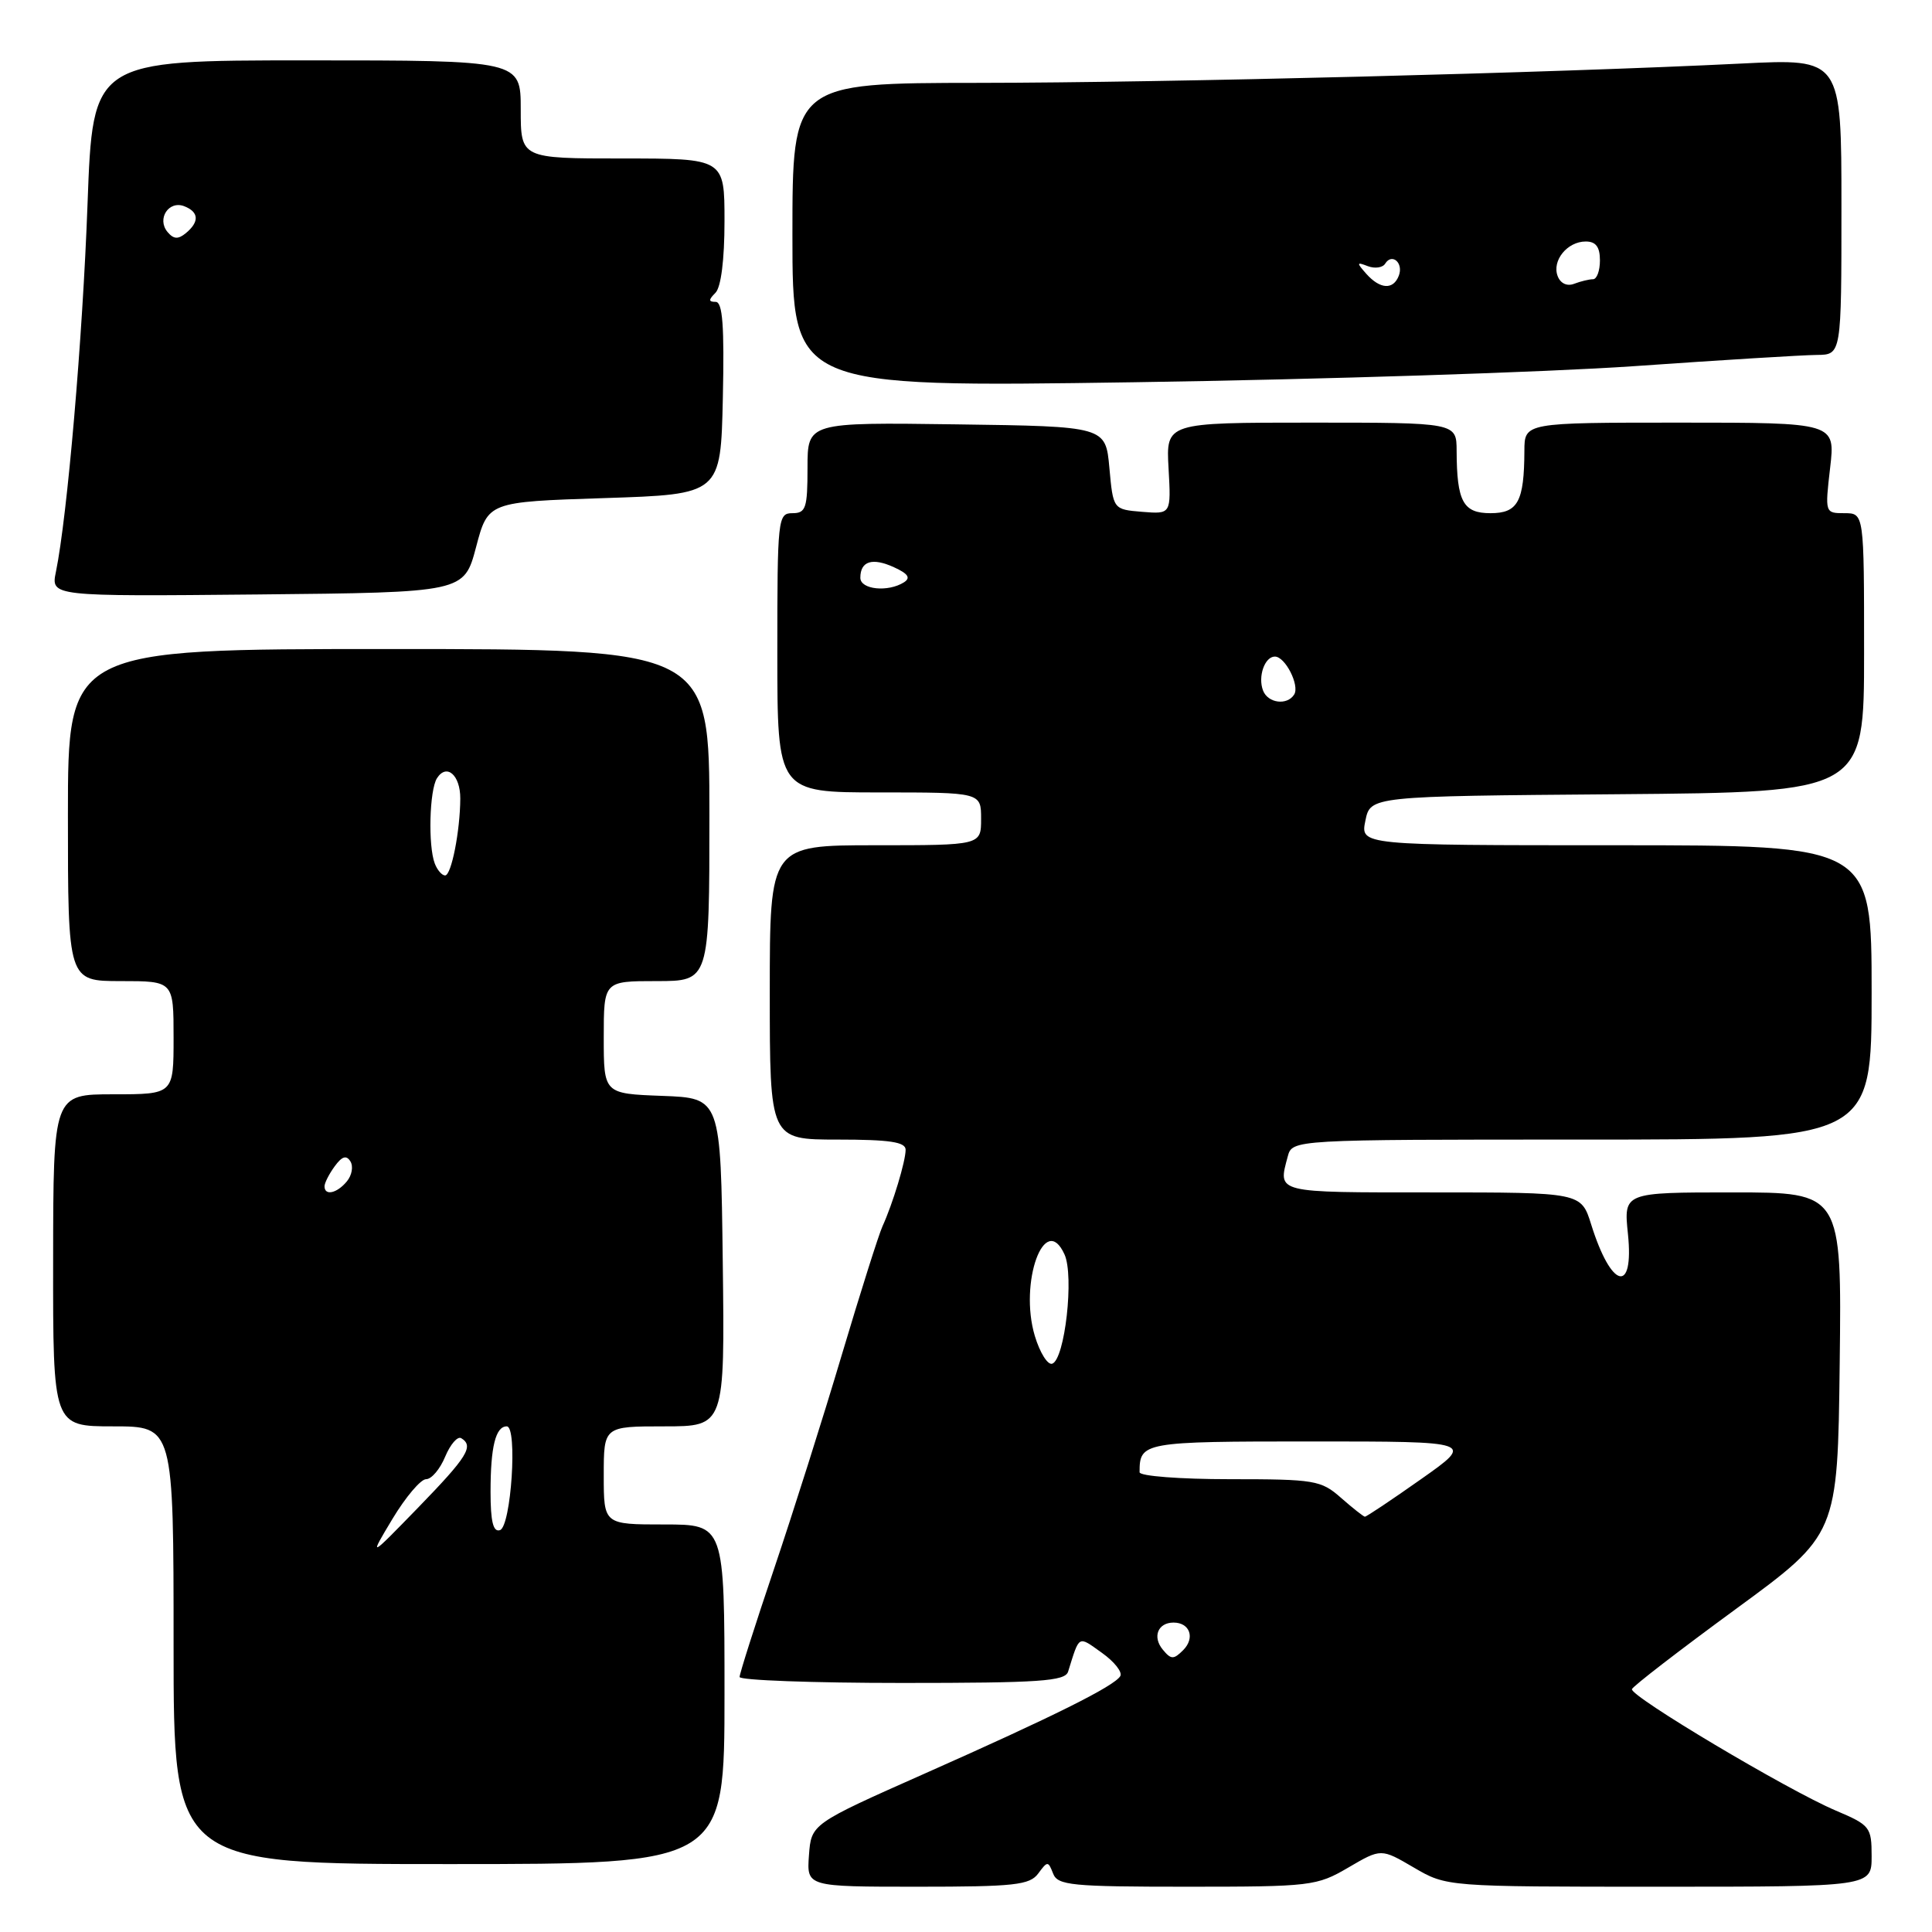 <?xml version="1.0" encoding="UTF-8" standalone="no"?>
<!DOCTYPE svg PUBLIC "-//W3C//DTD SVG 1.1//EN" "http://www.w3.org/Graphics/SVG/1.1/DTD/svg11.dtd" >
<svg xmlns="http://www.w3.org/2000/svg" xmlns:xlink="http://www.w3.org/1999/xlink" version="1.1" viewBox="0 0 256 256">
 <g >
 <path fill="currentColor"
d=" M 137.57 248.25 C 138.80 246.58 138.89 246.58 139.54 248.25 C 140.14 249.82 141.95 250.00 157.27 250.00 C 173.73 250.00 174.47 249.91 178.66 247.46 C 183.00 244.92 183.00 244.92 187.34 247.46 C 191.68 250.00 191.68 250.00 219.84 250.00 C 248.00 250.00 248.00 250.00 248.00 245.96 C 248.00 242.10 247.80 241.84 243.25 239.91 C 236.85 237.19 215.92 224.72 216.24 223.82 C 216.38 223.42 222.57 218.65 230.00 213.21 C 243.50 203.33 243.50 203.33 243.77 180.67 C 244.04 158.00 244.04 158.00 229.59 158.00 C 215.14 158.00 215.14 158.00 215.71 163.50 C 216.54 171.56 213.50 170.77 210.84 162.25 C 209.51 158.00 209.51 158.00 189.76 158.00 C 168.85 158.00 169.33 158.12 170.63 153.25 C 171.23 151.00 171.23 151.00 209.62 151.00 C 248.00 151.00 248.00 151.00 248.00 131.50 C 248.00 112.00 248.00 112.00 214.13 112.00 C 180.25 112.00 180.25 112.00 180.92 108.75 C 181.58 105.50 181.58 105.50 214.29 105.24 C 247.00 104.97 247.00 104.97 247.00 86.49 C 247.00 68.00 247.00 68.00 244.40 68.00 C 241.82 68.00 241.81 67.97 242.50 62.00 C 243.20 56.00 243.20 56.00 222.60 56.00 C 202.00 56.00 202.00 56.00 201.99 59.75 C 201.96 66.47 201.13 68.00 197.50 68.00 C 193.87 68.00 193.04 66.47 193.01 59.75 C 193.00 56.00 193.00 56.00 173.75 56.00 C 154.50 56.00 154.50 56.00 154.84 62.06 C 155.18 68.13 155.18 68.13 151.34 67.82 C 147.50 67.50 147.50 67.50 147.00 62.00 C 146.50 56.50 146.50 56.50 126.75 56.23 C 107.00 55.96 107.00 55.96 107.00 61.98 C 107.00 67.33 106.78 68.00 105.00 68.00 C 103.07 68.00 103.00 68.67 103.00 86.50 C 103.00 105.00 103.00 105.00 116.50 105.00 C 130.00 105.00 130.00 105.00 130.00 108.50 C 130.00 112.00 130.00 112.00 116.00 112.00 C 102.00 112.00 102.00 112.00 102.00 131.50 C 102.00 151.00 102.00 151.00 111.00 151.00 C 117.89 151.00 120.00 151.32 120.00 152.35 C 120.00 153.87 118.31 159.47 116.93 162.50 C 116.43 163.60 114.01 171.25 111.55 179.50 C 109.10 187.75 105.04 200.56 102.54 207.96 C 100.04 215.36 98.00 221.77 98.00 222.21 C 98.00 222.64 107.69 223.00 119.53 223.00 C 137.80 223.00 141.13 222.77 141.53 221.50 C 143.07 216.58 142.80 216.72 146.01 219.01 C 147.67 220.19 148.76 221.58 148.44 222.10 C 147.61 223.44 139.70 227.39 122.50 235.02 C 107.50 241.68 107.50 241.68 107.19 245.84 C 106.89 250.00 106.89 250.00 121.58 250.00 C 134.42 250.00 136.44 249.78 137.57 248.25 Z  M 96.00 224.50 C 96.00 202.00 96.00 202.00 88.00 202.00 C 80.00 202.00 80.00 202.00 80.00 195.50 C 80.00 189.00 80.00 189.00 88.02 189.00 C 96.04 189.00 96.04 189.00 95.77 167.25 C 95.50 145.50 95.50 145.50 87.75 145.21 C 80.00 144.92 80.00 144.92 80.00 137.46 C 80.00 130.00 80.00 130.00 87.00 130.00 C 94.00 130.00 94.00 130.00 94.00 108.00 C 94.00 86.00 94.00 86.00 51.50 86.00 C 9.00 86.00 9.00 86.00 9.00 108.00 C 9.00 130.00 9.00 130.00 16.00 130.00 C 23.00 130.00 23.00 130.00 23.00 137.50 C 23.00 145.00 23.00 145.00 15.03 145.00 C 7.06 145.00 7.06 145.00 7.04 167.00 C 7.02 189.00 7.02 189.00 15.01 189.00 C 23.00 189.00 23.00 189.00 23.00 218.00 C 23.00 247.00 23.00 247.00 59.50 247.00 C 96.00 247.00 96.00 247.00 96.00 224.50 Z  M 63.08 72.50 C 64.66 66.50 64.66 66.50 80.08 66.00 C 95.50 65.50 95.50 65.50 95.78 52.75 C 95.99 43.18 95.75 40.00 94.83 40.00 C 93.87 40.00 93.87 39.73 94.80 38.80 C 95.54 38.06 96.00 34.42 96.00 29.30 C 96.00 21.00 96.00 21.00 82.50 21.00 C 69.00 21.00 69.00 21.00 69.00 14.50 C 69.00 8.00 69.00 8.00 40.65 8.00 C 12.30 8.00 12.30 8.00 11.60 27.00 C 10.95 44.84 8.92 68.40 7.41 75.77 C 6.74 79.03 6.74 79.03 34.12 78.77 C 61.49 78.50 61.49 78.50 63.08 72.50 Z  M 216.50 48.52 C 228.05 47.71 238.96 47.04 240.75 47.03 C 244.00 47.00 244.00 47.00 244.00 27.38 C 244.00 7.76 244.00 7.76 230.75 8.42 C 205.74 9.66 154.48 10.96 129.75 10.98 C 105.00 11.00 105.00 11.00 105.00 31.16 C 105.00 51.32 105.00 51.32 150.25 50.65 C 175.14 50.28 204.95 49.32 216.50 48.52 Z  M 154.08 218.59 C 152.67 216.90 153.42 215.00 155.50 215.00 C 157.67 215.00 158.38 217.04 156.78 218.65 C 155.51 219.92 155.17 219.91 154.08 218.59 Z  M 177.69 198.47 C 175.05 196.14 174.22 196.00 162.94 196.00 C 156.36 196.00 151.00 195.59 151.00 195.08 C 151.00 191.08 151.42 191.00 173.80 191.00 C 195.39 191.00 195.39 191.00 188.29 196.00 C 184.39 198.75 181.04 200.99 180.85 200.97 C 180.66 200.95 179.24 199.83 177.69 198.47 Z  M 137.12 177.02 C 135.00 169.94 138.44 160.47 141.05 166.21 C 142.35 169.05 141.10 180.14 139.42 180.70 C 138.82 180.89 137.79 179.24 137.12 177.02 Z  M 167.36 91.50 C 166.65 89.66 167.58 87.00 168.93 87.00 C 170.30 87.00 172.23 90.81 171.49 92.02 C 170.57 93.51 168.01 93.19 167.36 91.50 Z  M 114.00 76.56 C 114.00 74.35 115.58 73.85 118.45 75.16 C 120.34 76.02 120.70 76.57 119.78 77.16 C 117.66 78.50 114.00 78.12 114.00 76.56 Z  M 52.01 201.25 C 53.75 198.36 55.75 196.00 56.46 196.00 C 57.18 196.00 58.31 194.66 58.99 193.01 C 59.68 191.37 60.63 190.27 61.12 190.57 C 62.82 191.62 61.95 193.02 55.43 199.74 C 48.86 206.50 48.86 206.50 52.01 201.25 Z  M 65.00 197.67 C 65.00 191.71 65.67 189.00 67.15 189.00 C 68.60 189.00 67.73 202.26 66.25 202.75 C 65.35 203.05 65.00 201.62 65.00 197.67 Z  M 43.00 157.19 C 43.00 156.75 43.61 155.55 44.35 154.54 C 45.32 153.21 45.90 153.03 46.43 153.89 C 46.84 154.55 46.63 155.74 45.96 156.54 C 44.65 158.13 43.00 158.49 43.00 157.19 Z  M 57.61 114.42 C 56.71 112.07 56.90 104.71 57.90 103.12 C 59.18 101.11 61.00 102.70 60.99 105.81 C 60.97 110.10 59.81 116.00 58.98 116.00 C 58.56 116.00 57.94 115.29 57.61 114.42 Z  M 22.19 30.73 C 20.76 29.00 22.35 26.54 24.40 27.32 C 26.36 28.08 26.45 29.38 24.63 30.89 C 23.60 31.74 23.00 31.70 22.19 30.73 Z  M 181.03 36.27 C 179.73 34.80 179.75 34.69 181.25 35.27 C 182.18 35.62 183.21 35.47 183.54 34.94 C 184.44 33.48 186.00 34.84 185.35 36.53 C 184.62 38.44 182.87 38.34 181.03 36.27 Z  M 206.40 36.59 C 205.61 34.54 207.67 32.00 210.12 32.00 C 211.46 32.00 212.00 32.72 212.00 34.50 C 212.00 35.88 211.59 37.00 211.08 37.00 C 210.58 37.00 209.46 37.27 208.59 37.60 C 207.65 37.97 206.77 37.56 206.40 36.59 Z "/>
</g>
</svg>
